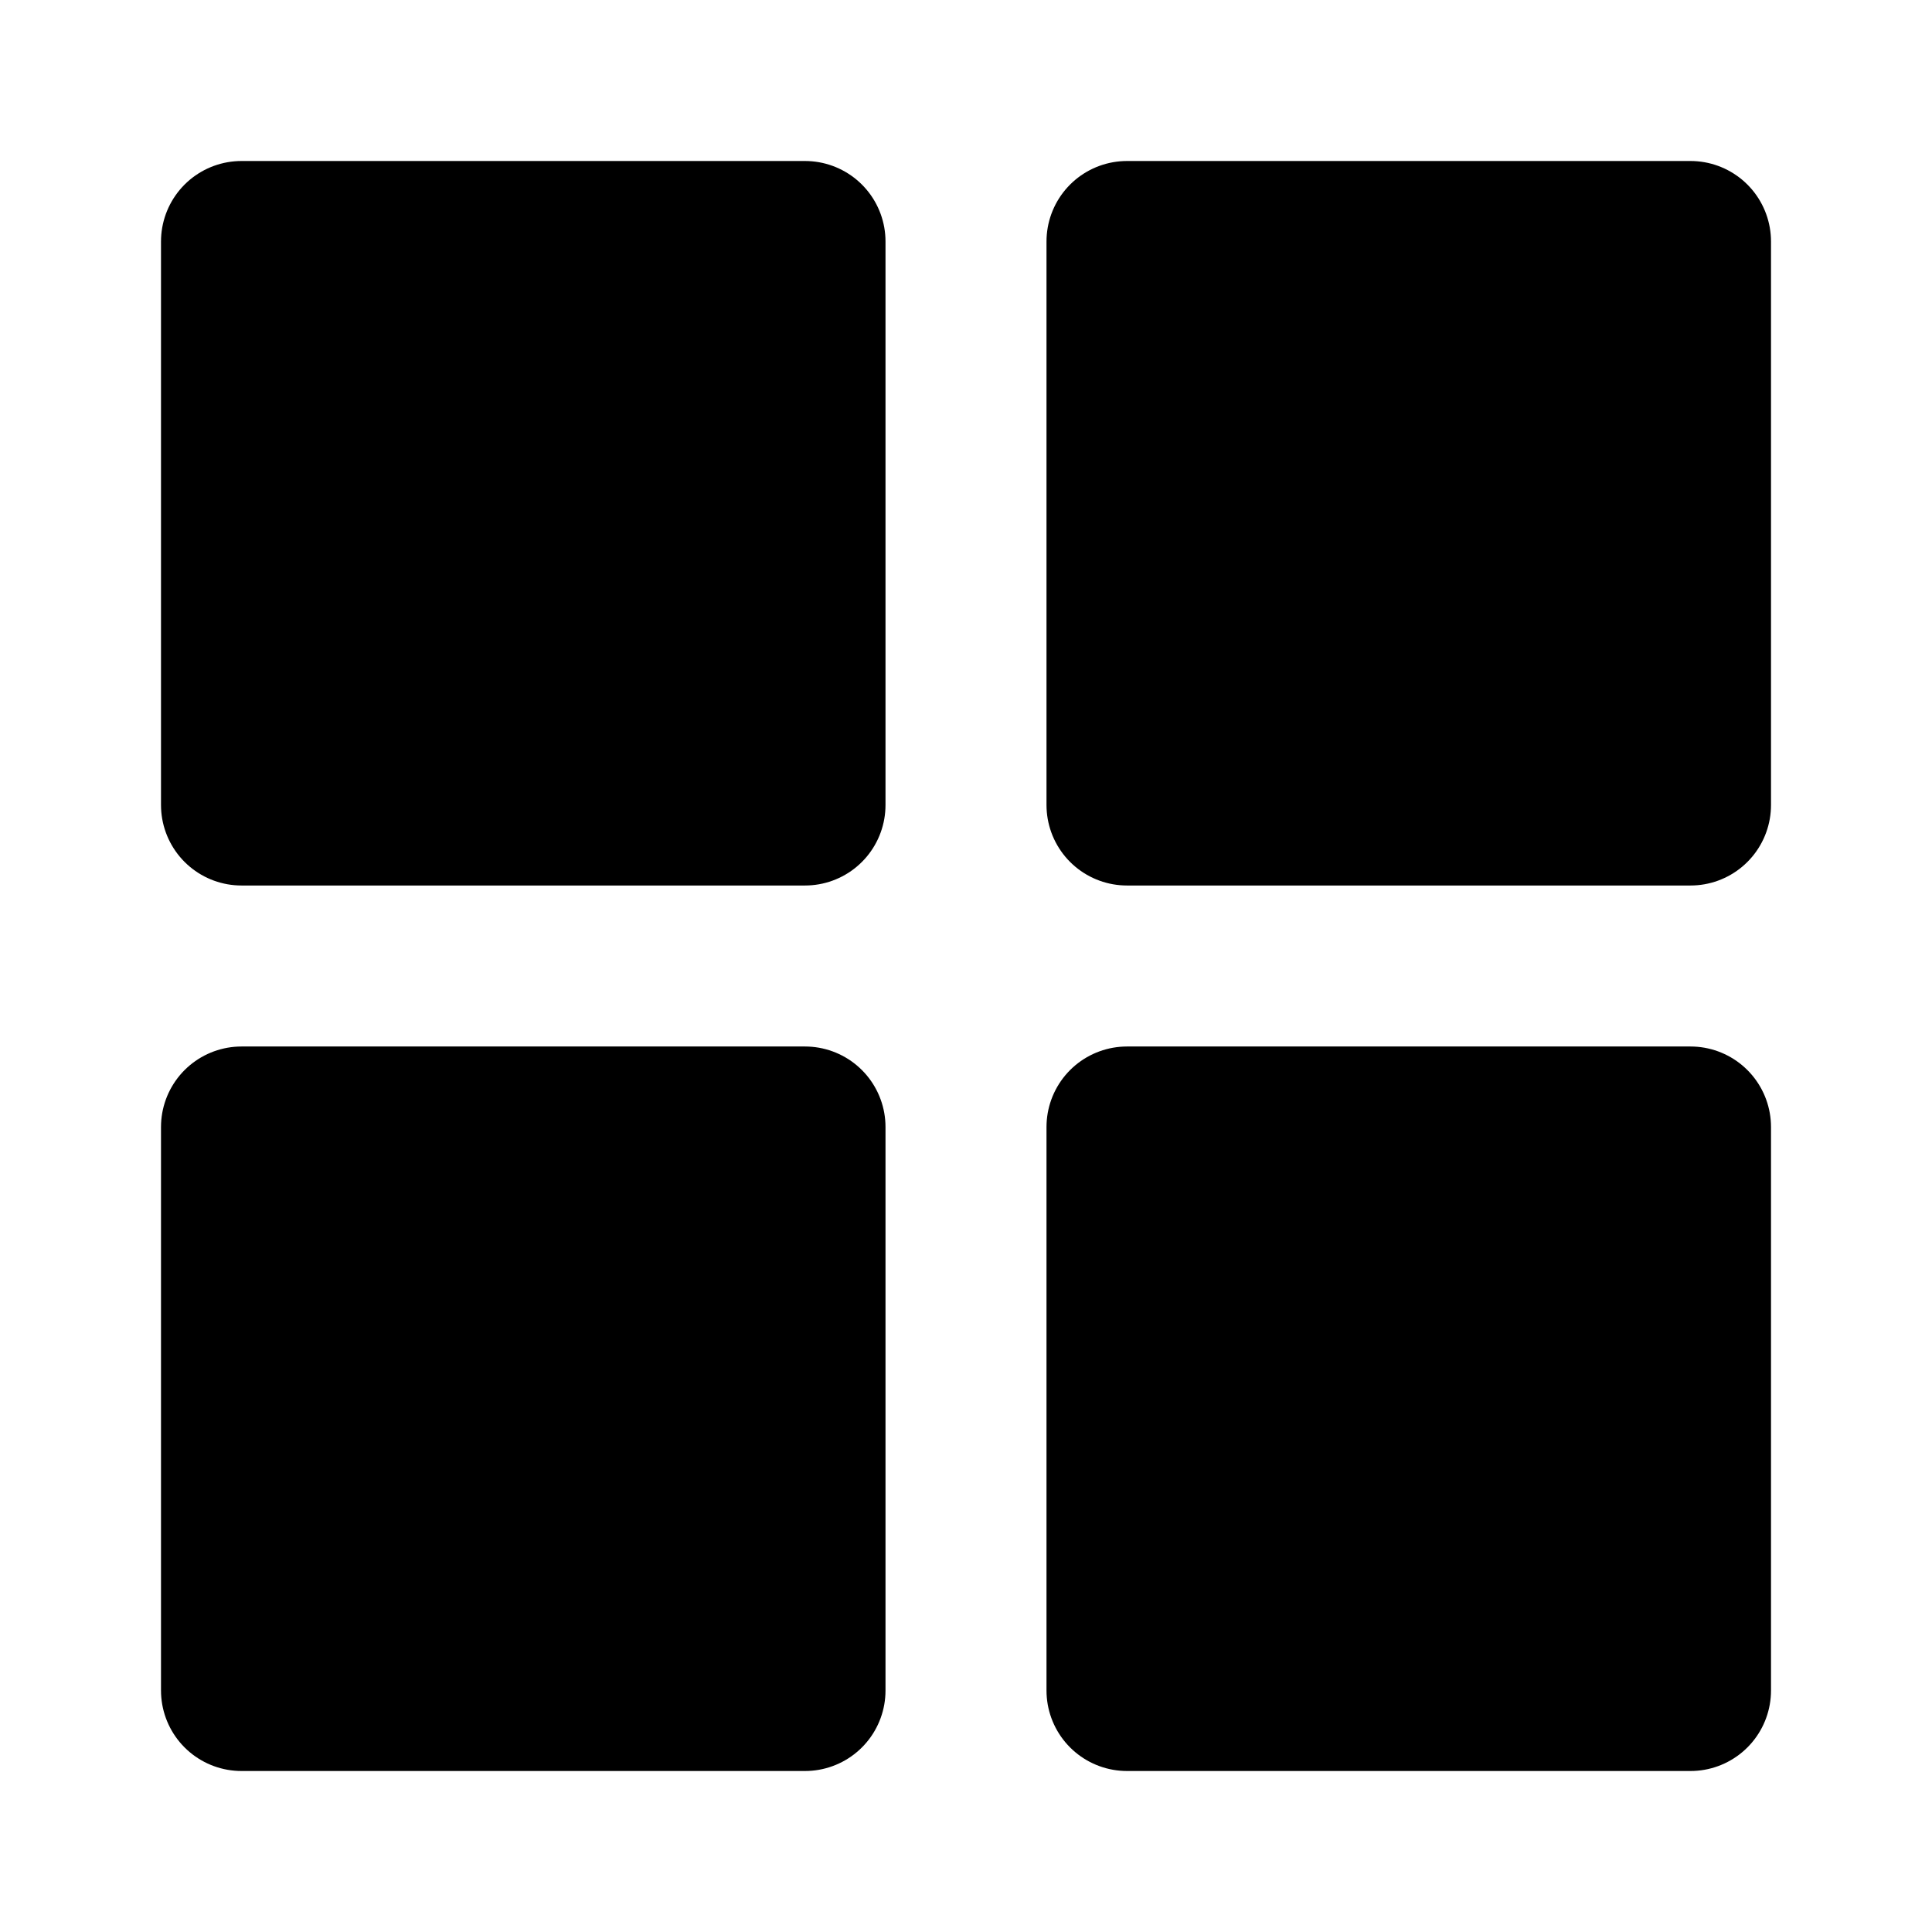 <svg xmlns="http://www.w3.org/2000/svg" width="1.5em" height="1.5em">
    <g id="tuiIconGridLarge" xmlns="http://www.w3.org/2000/svg">
        <svg x="50%" y="50%" width="1.5em" height="1.5em" overflow="visible" viewBox="0 0 24 24">
            <svg x="-12" y="-12">
                <svg
                    xmlns="http://www.w3.org/2000/svg"
                    width="24"
                    height="24"
                    viewBox="0 0 24 24"
                    stroke="currentColor"
                    stroke-width="2"
                    stroke-linecap="round"
                    stroke-linejoin="round"
                >
                    <rect x="3" y="3" width="7" height="7" />
                    <rect x="14" y="3" width="7" height="7" />
                    <rect x="14" y="14" width="7" height="7" />
                    <rect x="3" y="14" width="7" height="7" />
                </svg>
            </svg>
        </svg>
    </g>
</svg>

